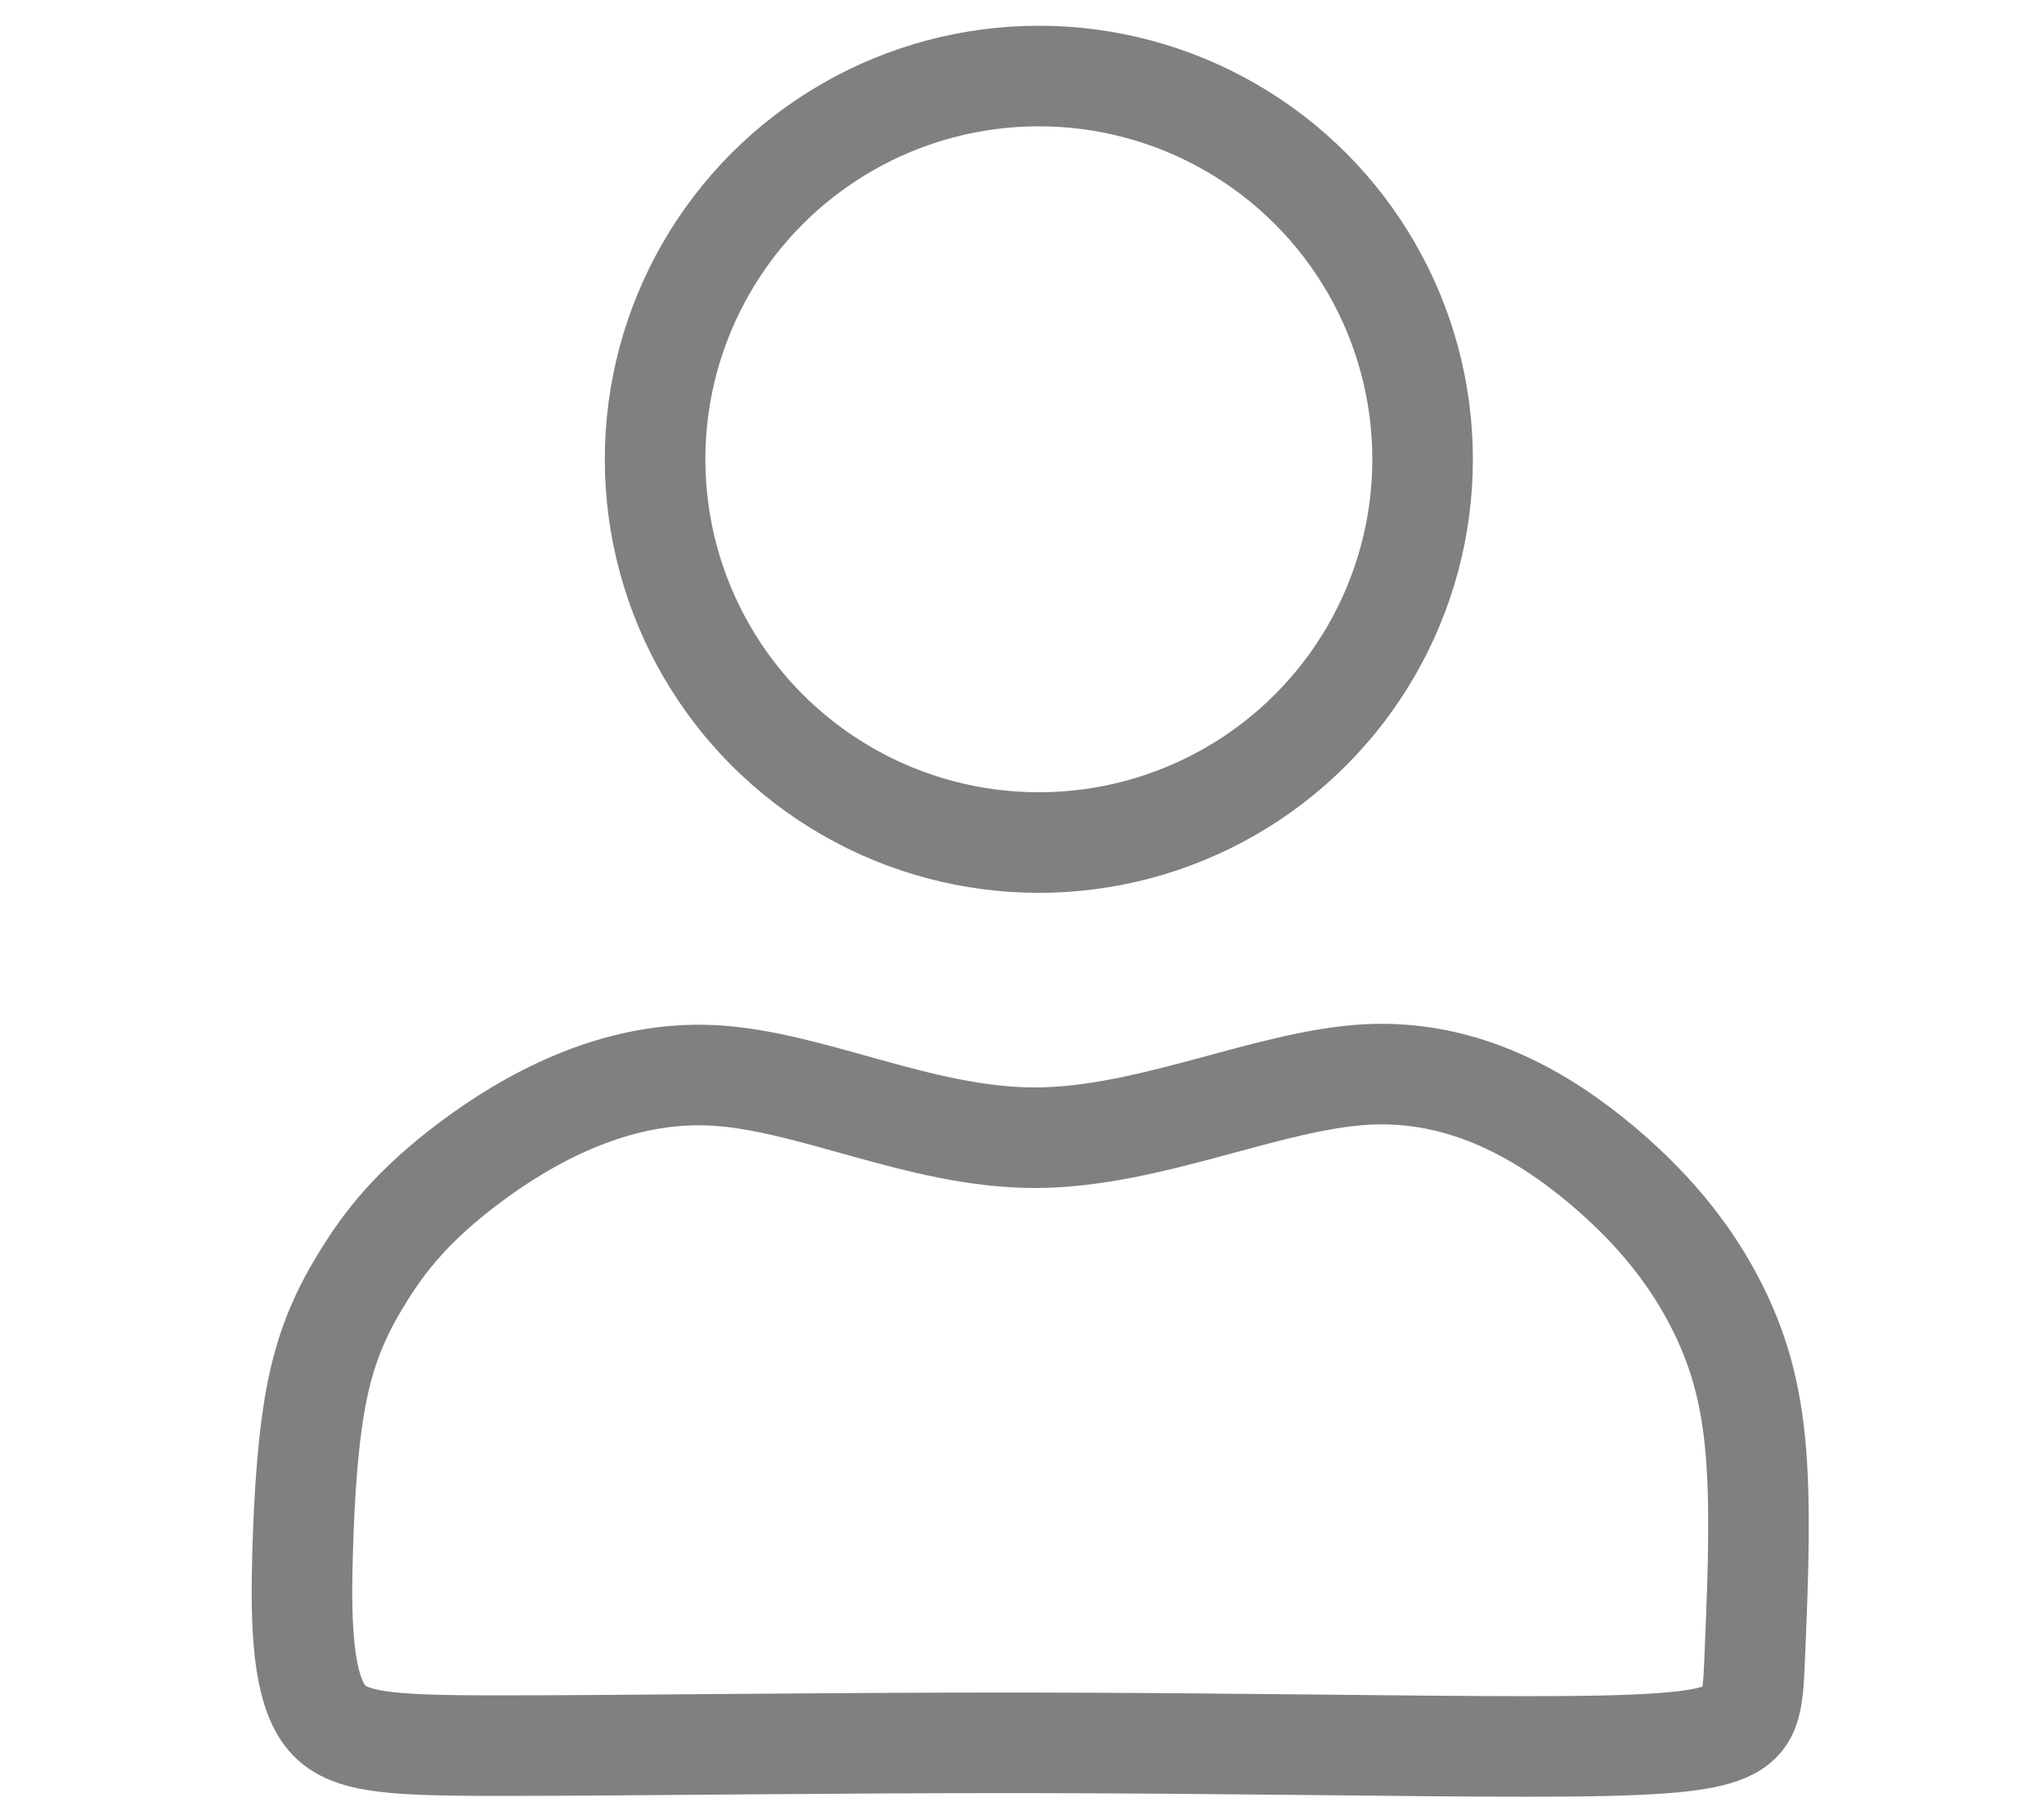<?xml version="1.0" encoding="UTF-8"?>
<!DOCTYPE svg PUBLIC "-//W3C//DTD SVG 1.1//EN" "http://www.w3.org/Graphics/SVG/1.1/DTD/svg11.dtd">
<!-- Creator: CorelDRAW X8 -->
<svg xmlns="http://www.w3.org/2000/svg" xml:space="preserve" width="203.249mm" height="181mm" version="1.1" style="shape-rendering:geometricPrecision; text-rendering:geometricPrecision; image-rendering:optimizeQuality; fill-rule:evenodd; clip-rule:evenodd"
viewBox="0 0 20325 18100"
 xmlns:xlink="http://www.w3.org/1999/xlink">
 <defs>
  <style type="text/css">
   <![CDATA[
    .str0 {stroke:grey;stroke-width:1000}
    .fil0 {fill:none}
   ]]>
  </style>
 </defs>
 <g id="Слой_x0020_1">
  <ellipse class="fil0 str0" cx="10330" cy="4567" rx="3816" ry="3811"/>
  <path class="fil0 str0" d="M10288 11313c1140,0 2324,-577 3306,-629 983,-51 1765,424 2333,900 567,476 920,954 1155,1425 234,471 349,935 387,1550 39,615 1,1381 -18,1863 -20,482 -20,679 -286,795 -266,115 -798,149 -1986,149 -1188,0 -3032,-34 -4978,-36 -1946,-2 -3993,28 -5210,28 -1217,0 -1603,-30 -1798,-357 -196,-328 -201,-954 -184,-1557 17,-602 56,-1182 149,-1634 94,-452 242,-777 455,-1120 212,-343 489,-703 1056,-1128 567,-425 1425,-914 2402,-870 978,44 2076,621 3217,621z"/>
 </g>
</svg>
